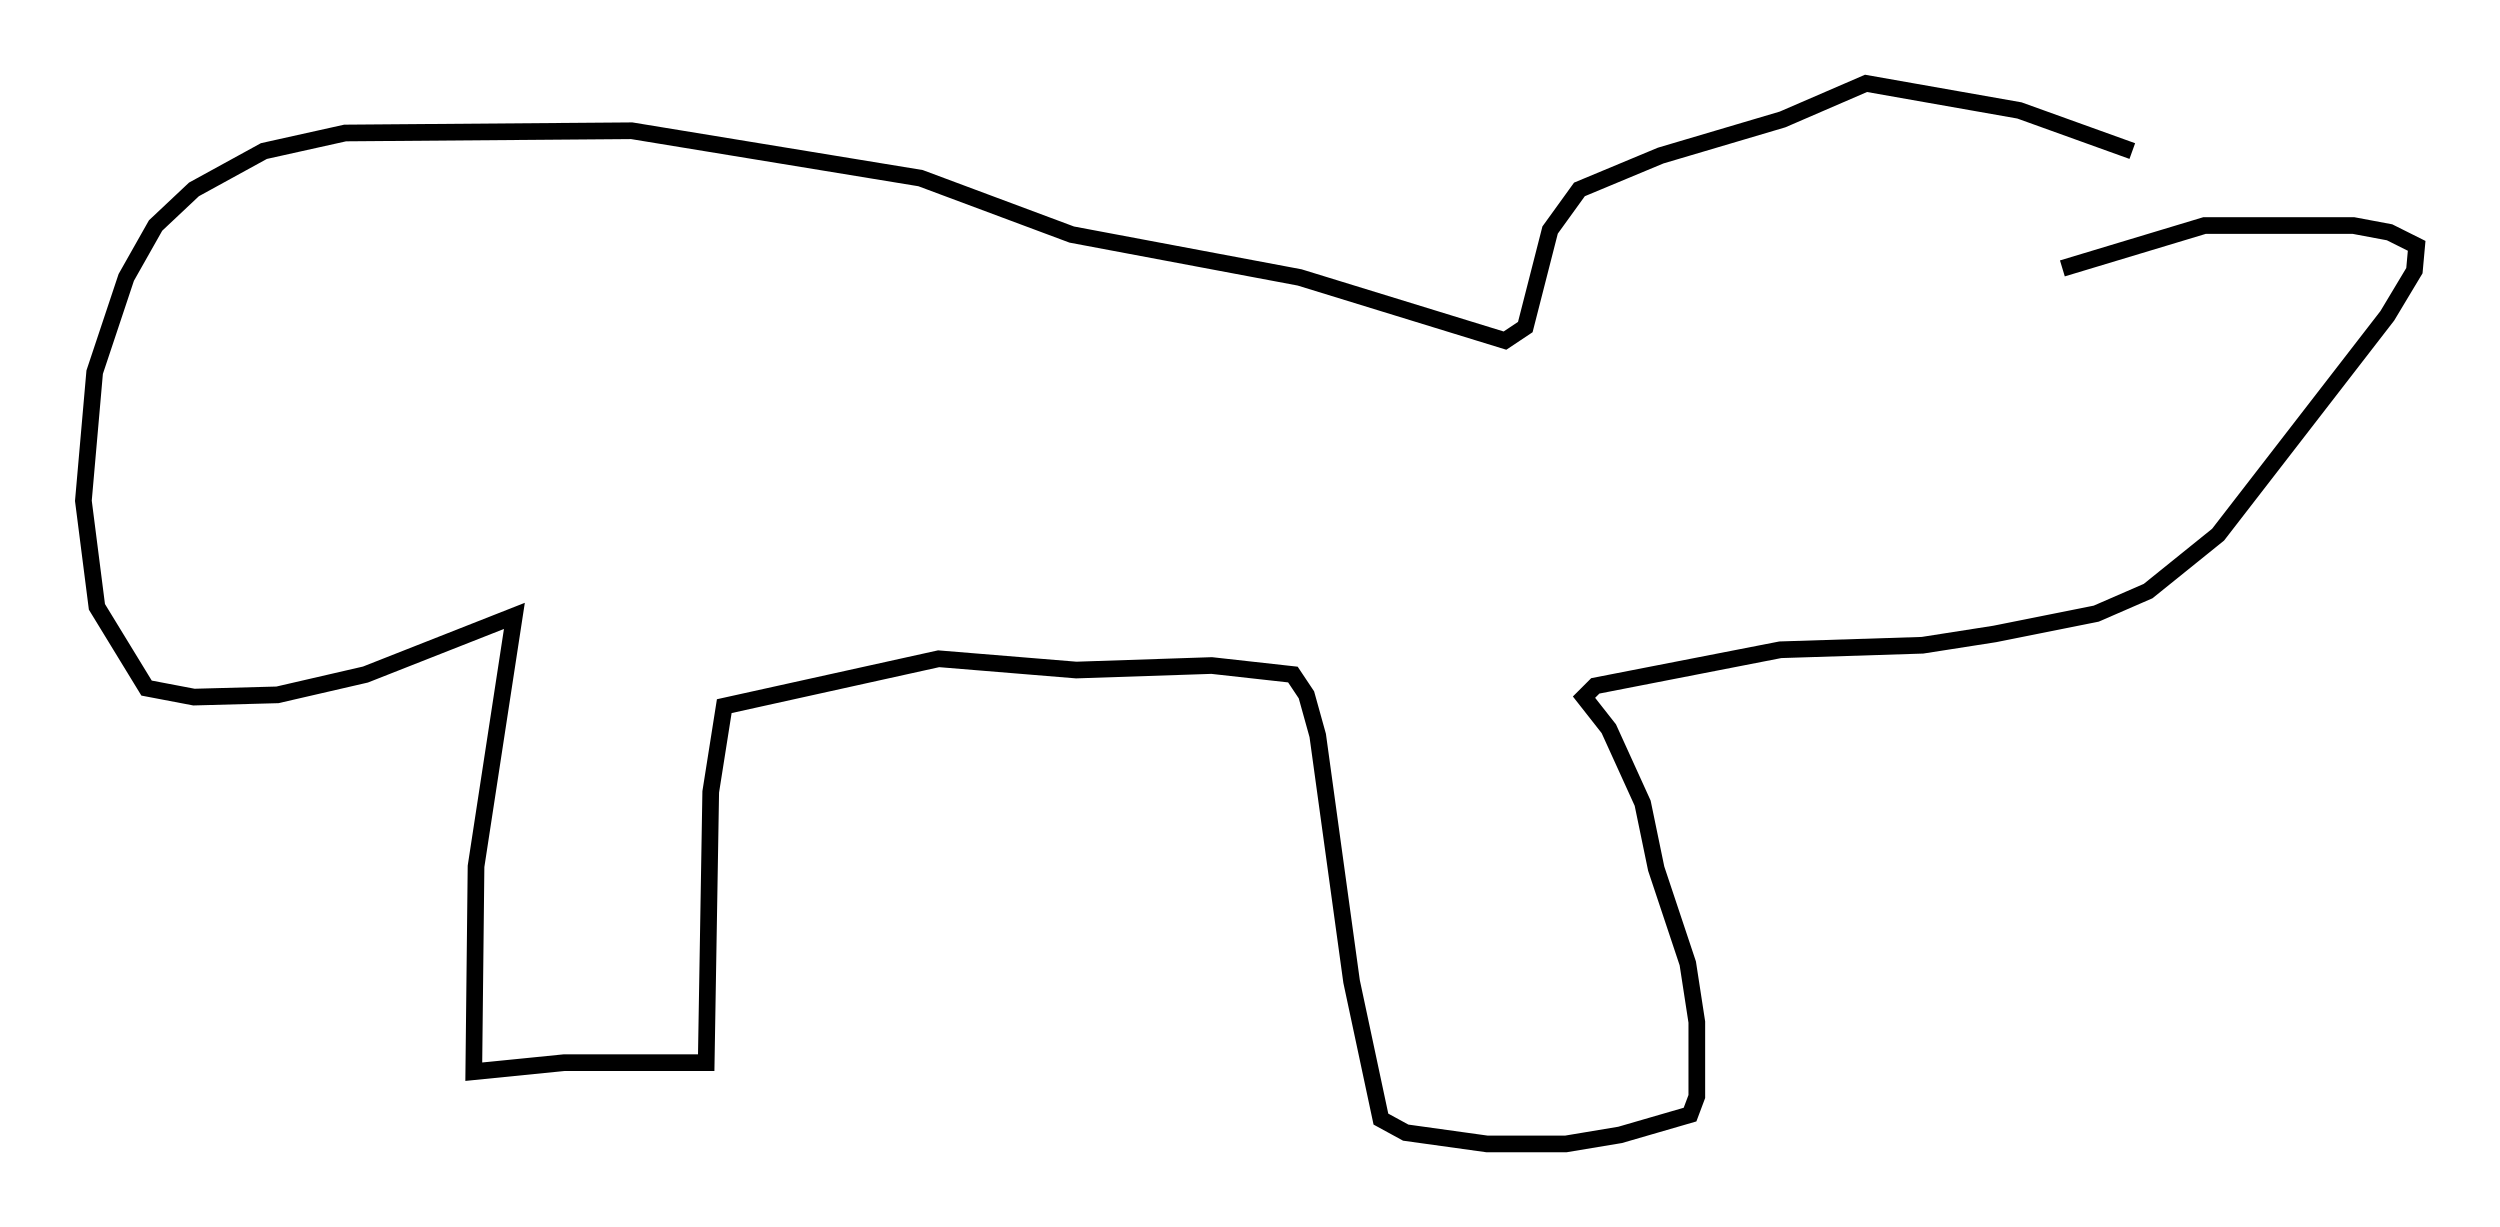 <?xml version="1.0" encoding="utf-8" ?>
<svg baseProfile="full" height="73.599" version="1.1" width="149.917" xmlns="http://www.w3.org/2000/svg" xmlns:ev="http://www.w3.org/2001/xml-events" xmlns:xlink="http://www.w3.org/1999/xlink"><defs /><rect fill="white" height="73.599" width="149.917" x="0" y="0" /><path d="M130.438, 10.683 m-2.571, -1.624 l-6.766, -2.436 -9.202, -1.624 l-5.007, 2.165 -7.307, 2.165 l-4.871, 2.03 -1.759, 2.436 l-1.488, 5.819 -1.218, 0.812 l-12.314, -3.789 -13.667, -2.571 l-9.066, -3.383 -17.321, -2.842 l-17.185, 0.135 -4.871, 1.083 l-4.195, 2.3 -2.3, 2.165 l-1.759, 3.112 -1.894, 5.683 l-0.677, 7.713 0.812, 6.36 l2.977, 4.871 2.842, 0.541 l5.007, -0.135 5.277, -1.218 l8.931, -3.518 -2.3, 15.02 l-0.135, 12.314 5.413, -0.541 l8.525, 0.0 0.271, -16.238 l0.812, -5.142 12.855, -2.842 l8.254, 0.677 8.119, -0.271 l4.871, 0.541 0.812, 1.218 l0.677, 2.436 2.03, 14.75 l1.759, 8.254 1.488, 0.812 l4.871, 0.677 4.736, 0.0 l3.248, -0.541 4.195, -1.218 l0.406, -1.083 0.0, -4.465 l-0.541, -3.518 -1.894, -5.683 l-0.812, -3.924 -2.03, -4.465 l-1.488, -1.894 0.677, -0.677 l11.096, -2.165 8.525, -0.271 l4.33, -0.677 6.089, -1.218 l3.112, -1.353 4.195, -3.383 l10.149, -13.126 1.624, -2.706 l0.135, -1.488 -1.624, -0.812 l-2.165, -0.406 -8.931, 0.0 l-8.525, 2.571 " fill="none" stroke="black" stroke-width="1" /></svg>